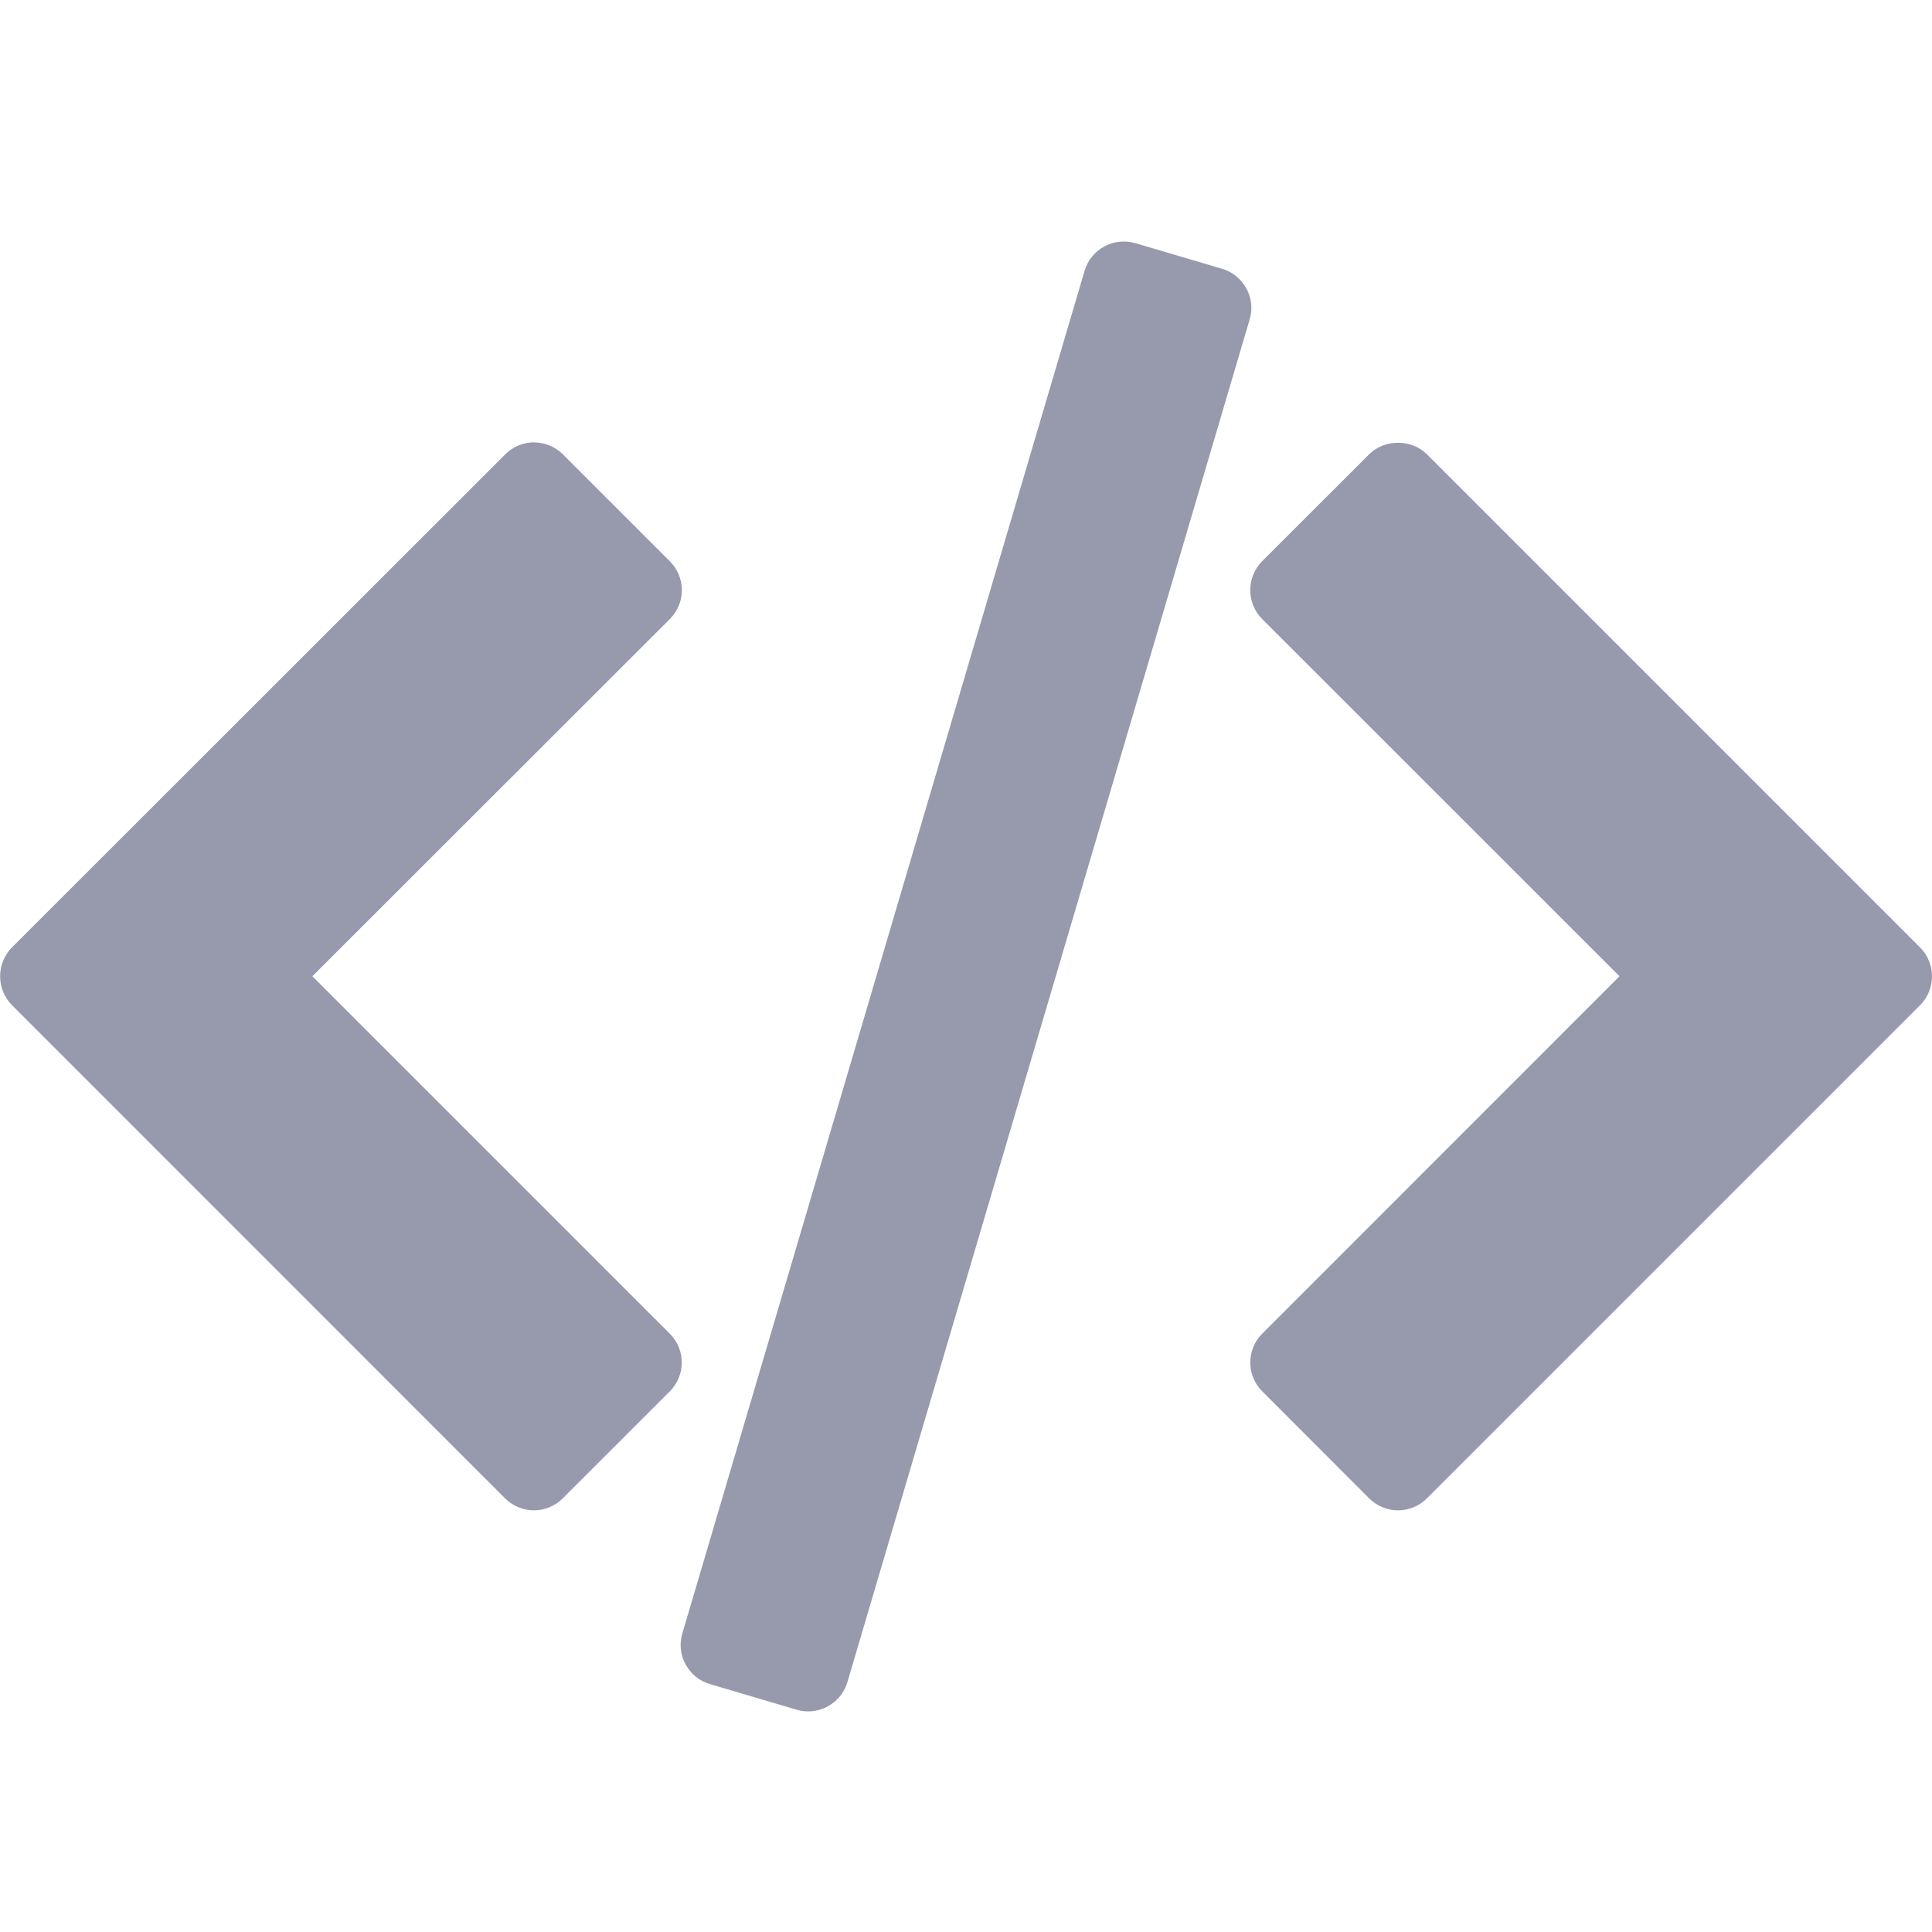 <svg xmlns="http://www.w3.org/2000/svg" width="16" height="16" viewBox="0 0 16 16">
    <g fill="none" fill-rule="evenodd">
        <g>
            <g>
                <g>
                    <g>
                        <path d="M0 0H16V16H0z" transform="translate(-1187 -83) translate(704 76) translate(483 6) translate(0 1)"/>
                        <path fill="#9799AD" fill-rule="nonzero" d="M9.336 2.001l.067.013.718.212c.086.025.158.084.201.163.043.078.053.171.027.257L7.018 13.93c-.044.148-.179.243-.325.243-.032 0-.064-.004-.096-.014l-.718-.212c-.086-.025-.158-.084-.201-.163-.043-.078-.053-.171-.027-.257L8.982 2.243c.053-.18.242-.282.42-.229zm2.003 1.761c.127-.127.351-.127.478 0l4.084 4.084c.132.132.132.347 0 .479l-4.083 4.083c-.064.064-.15.1-.24.1s-.176-.036-.24-.1l-.884-.885c-.133-.132-.133-.347 0-.479l2.958-2.959-2.959-2.958c-.132-.133-.132-.347 0-.48zm-6.917-.098c.09 0 .176.035.24.099l.885.885c.064.064.1.15.1.24s-.037.175-.1.239l-2.96 2.958 2.96 2.96c.132.131.132.346 0 .478l-.886.885c-.063.064-.15.1-.239.1-.09 0-.176-.036-.24-.1L.1 8.325c-.132-.133-.132-.347 0-.48l4.084-4.082c.063-.064.15-.1.24-.1z" transform="translate(-1187 -83) translate(704 76) translate(483 6) translate(0 1)"/>
                    </g>
                </g>
            </g>
        </g>
    </g>
</svg>
